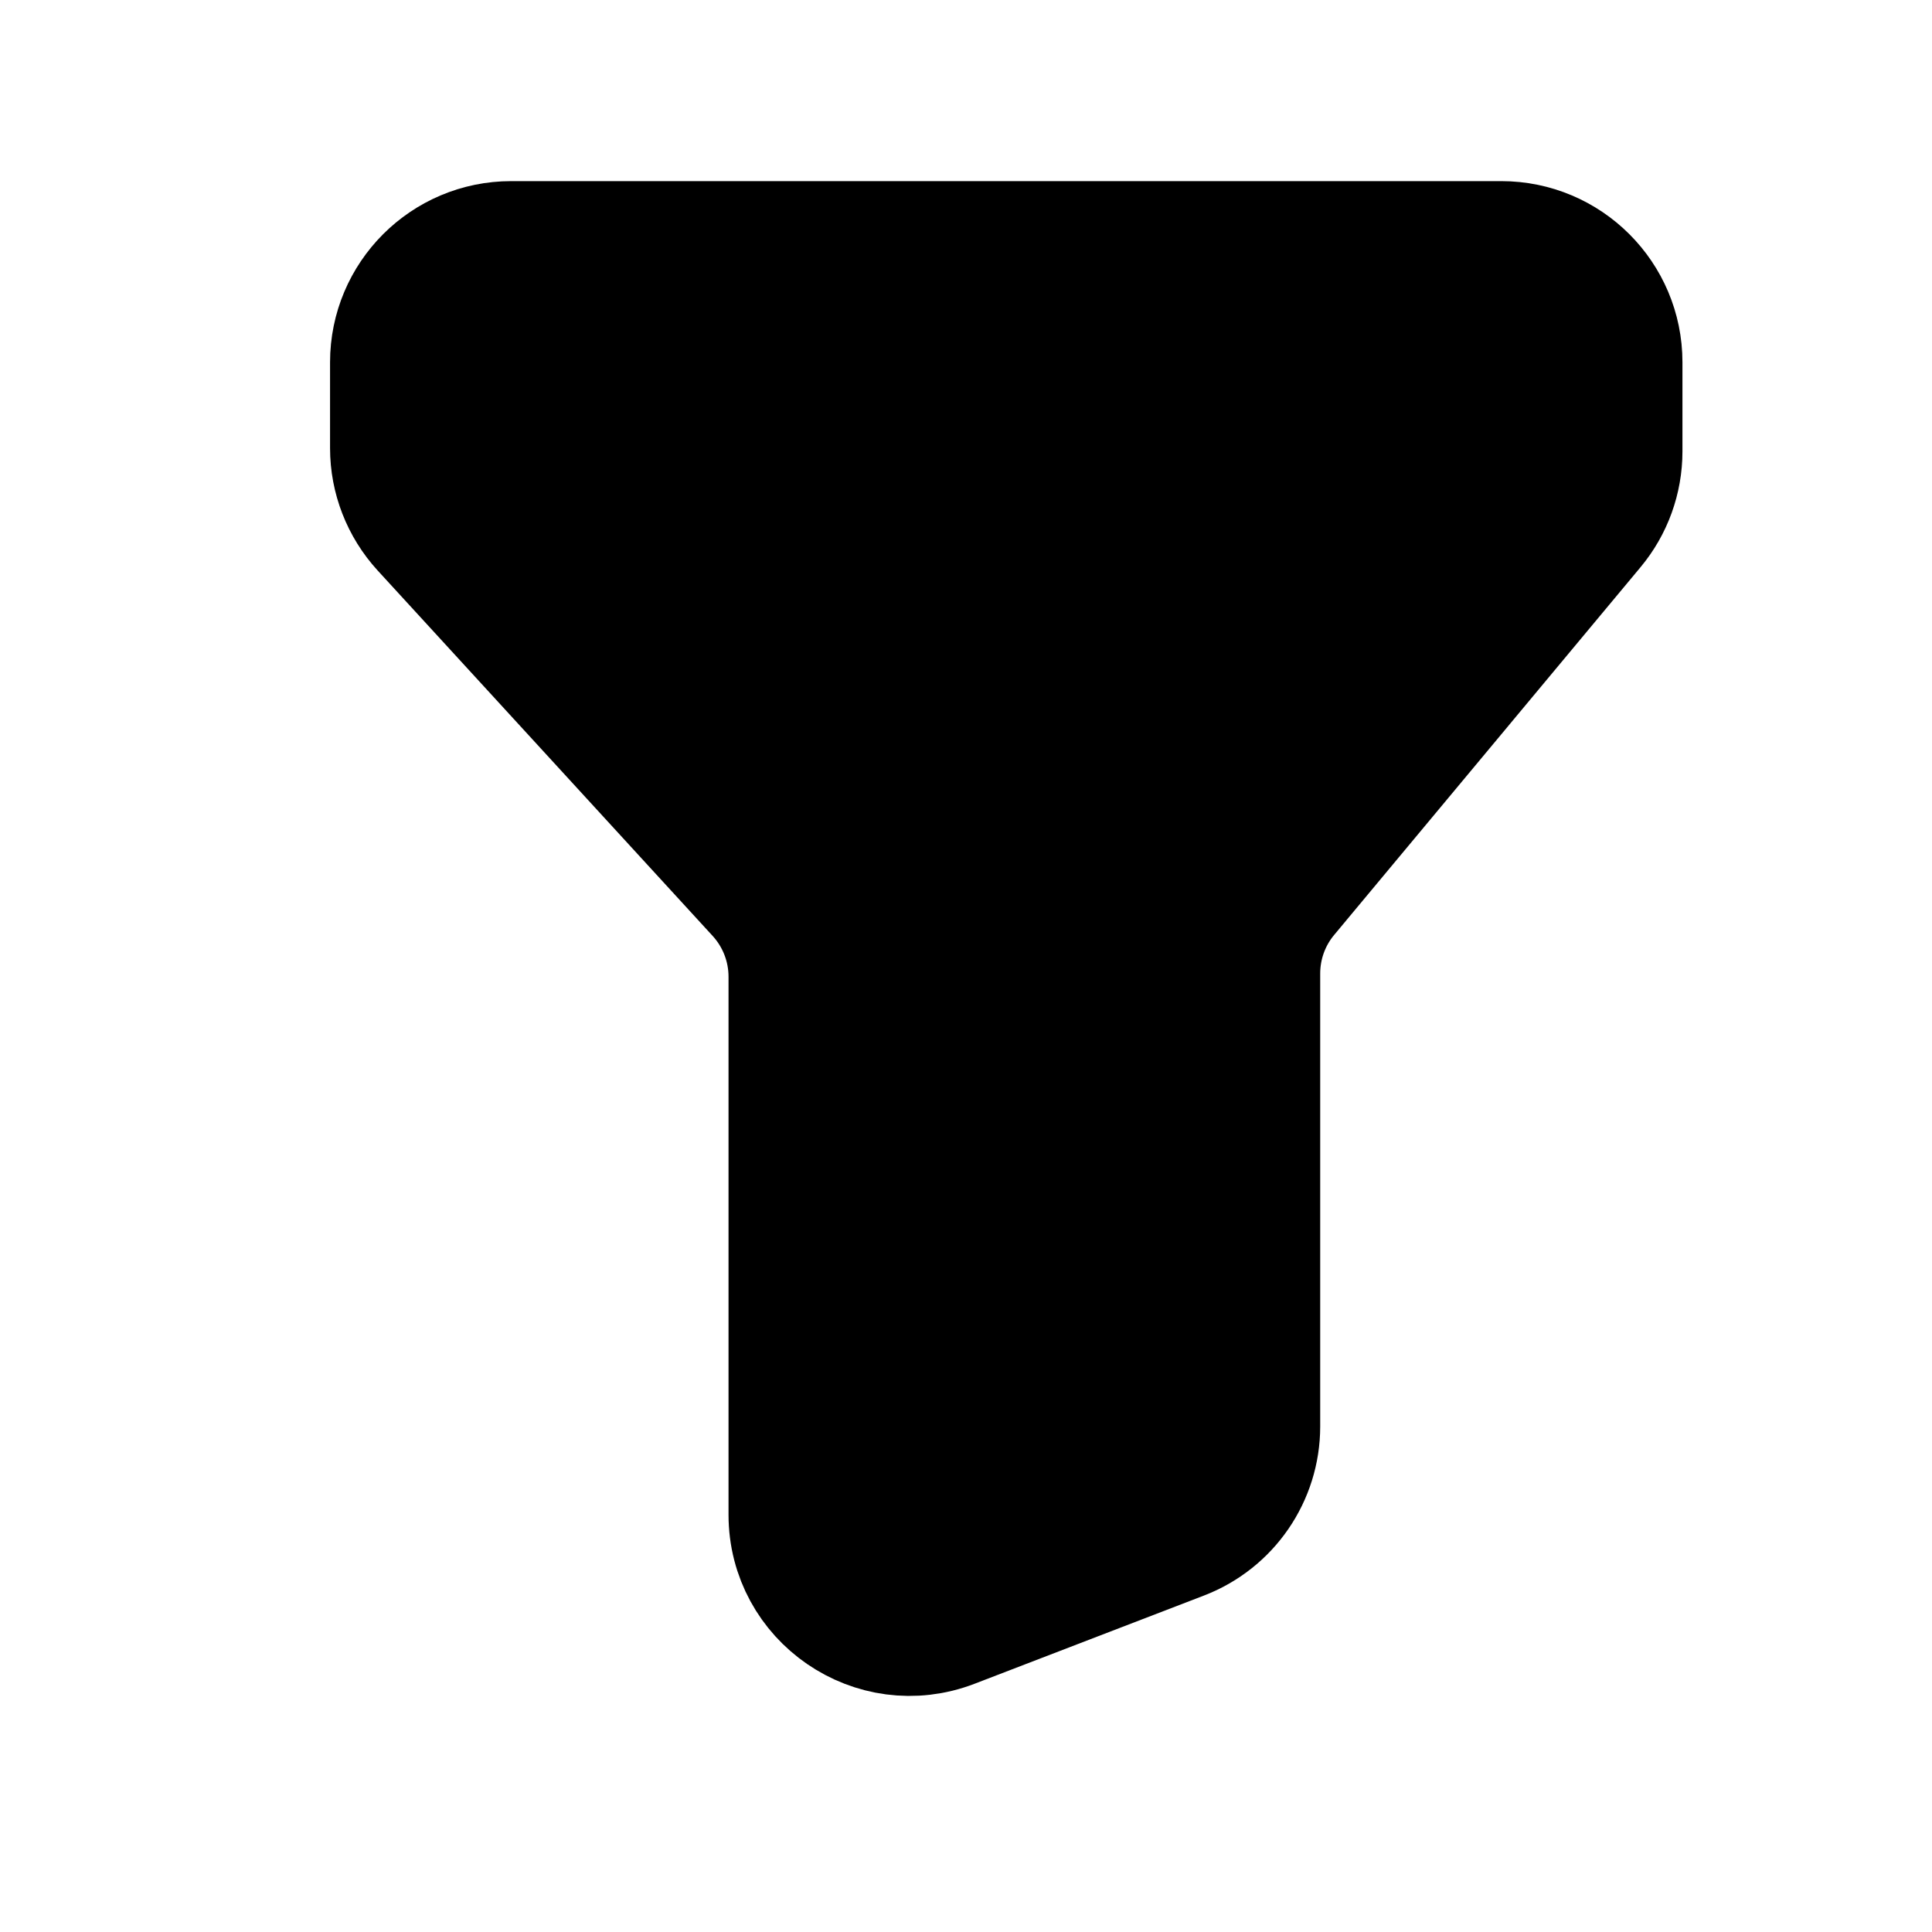 <svg width="24" height="24" viewBox="0 0 24 24" fill="none" xmlns="http://www.w3.org/2000/svg">
    <path d="M9.8 12.133V18.816C9.8 19.869 10.856 20.594 11.838 20.216L14.688 19.12C15.268 18.897 15.65 18.34 15.65 17.72V12.093C15.65 11.742 15.773 11.402 15.998 11.133L19.802 6.567C20.027 6.298 20.15 5.958 20.15 5.607V4.5C20.15 3.672 19.478 3 18.65 3H6.35C5.522 3 4.85 3.672 4.85 4.5V5.567C4.85 5.942 4.991 6.303 5.244 6.58L9.406 11.12C9.659 11.396 9.8 11.758 9.8 12.133Z"
          fill="black" stroke="black" stroke-width="1.5" stroke-linejoin="round"/>
</svg>
